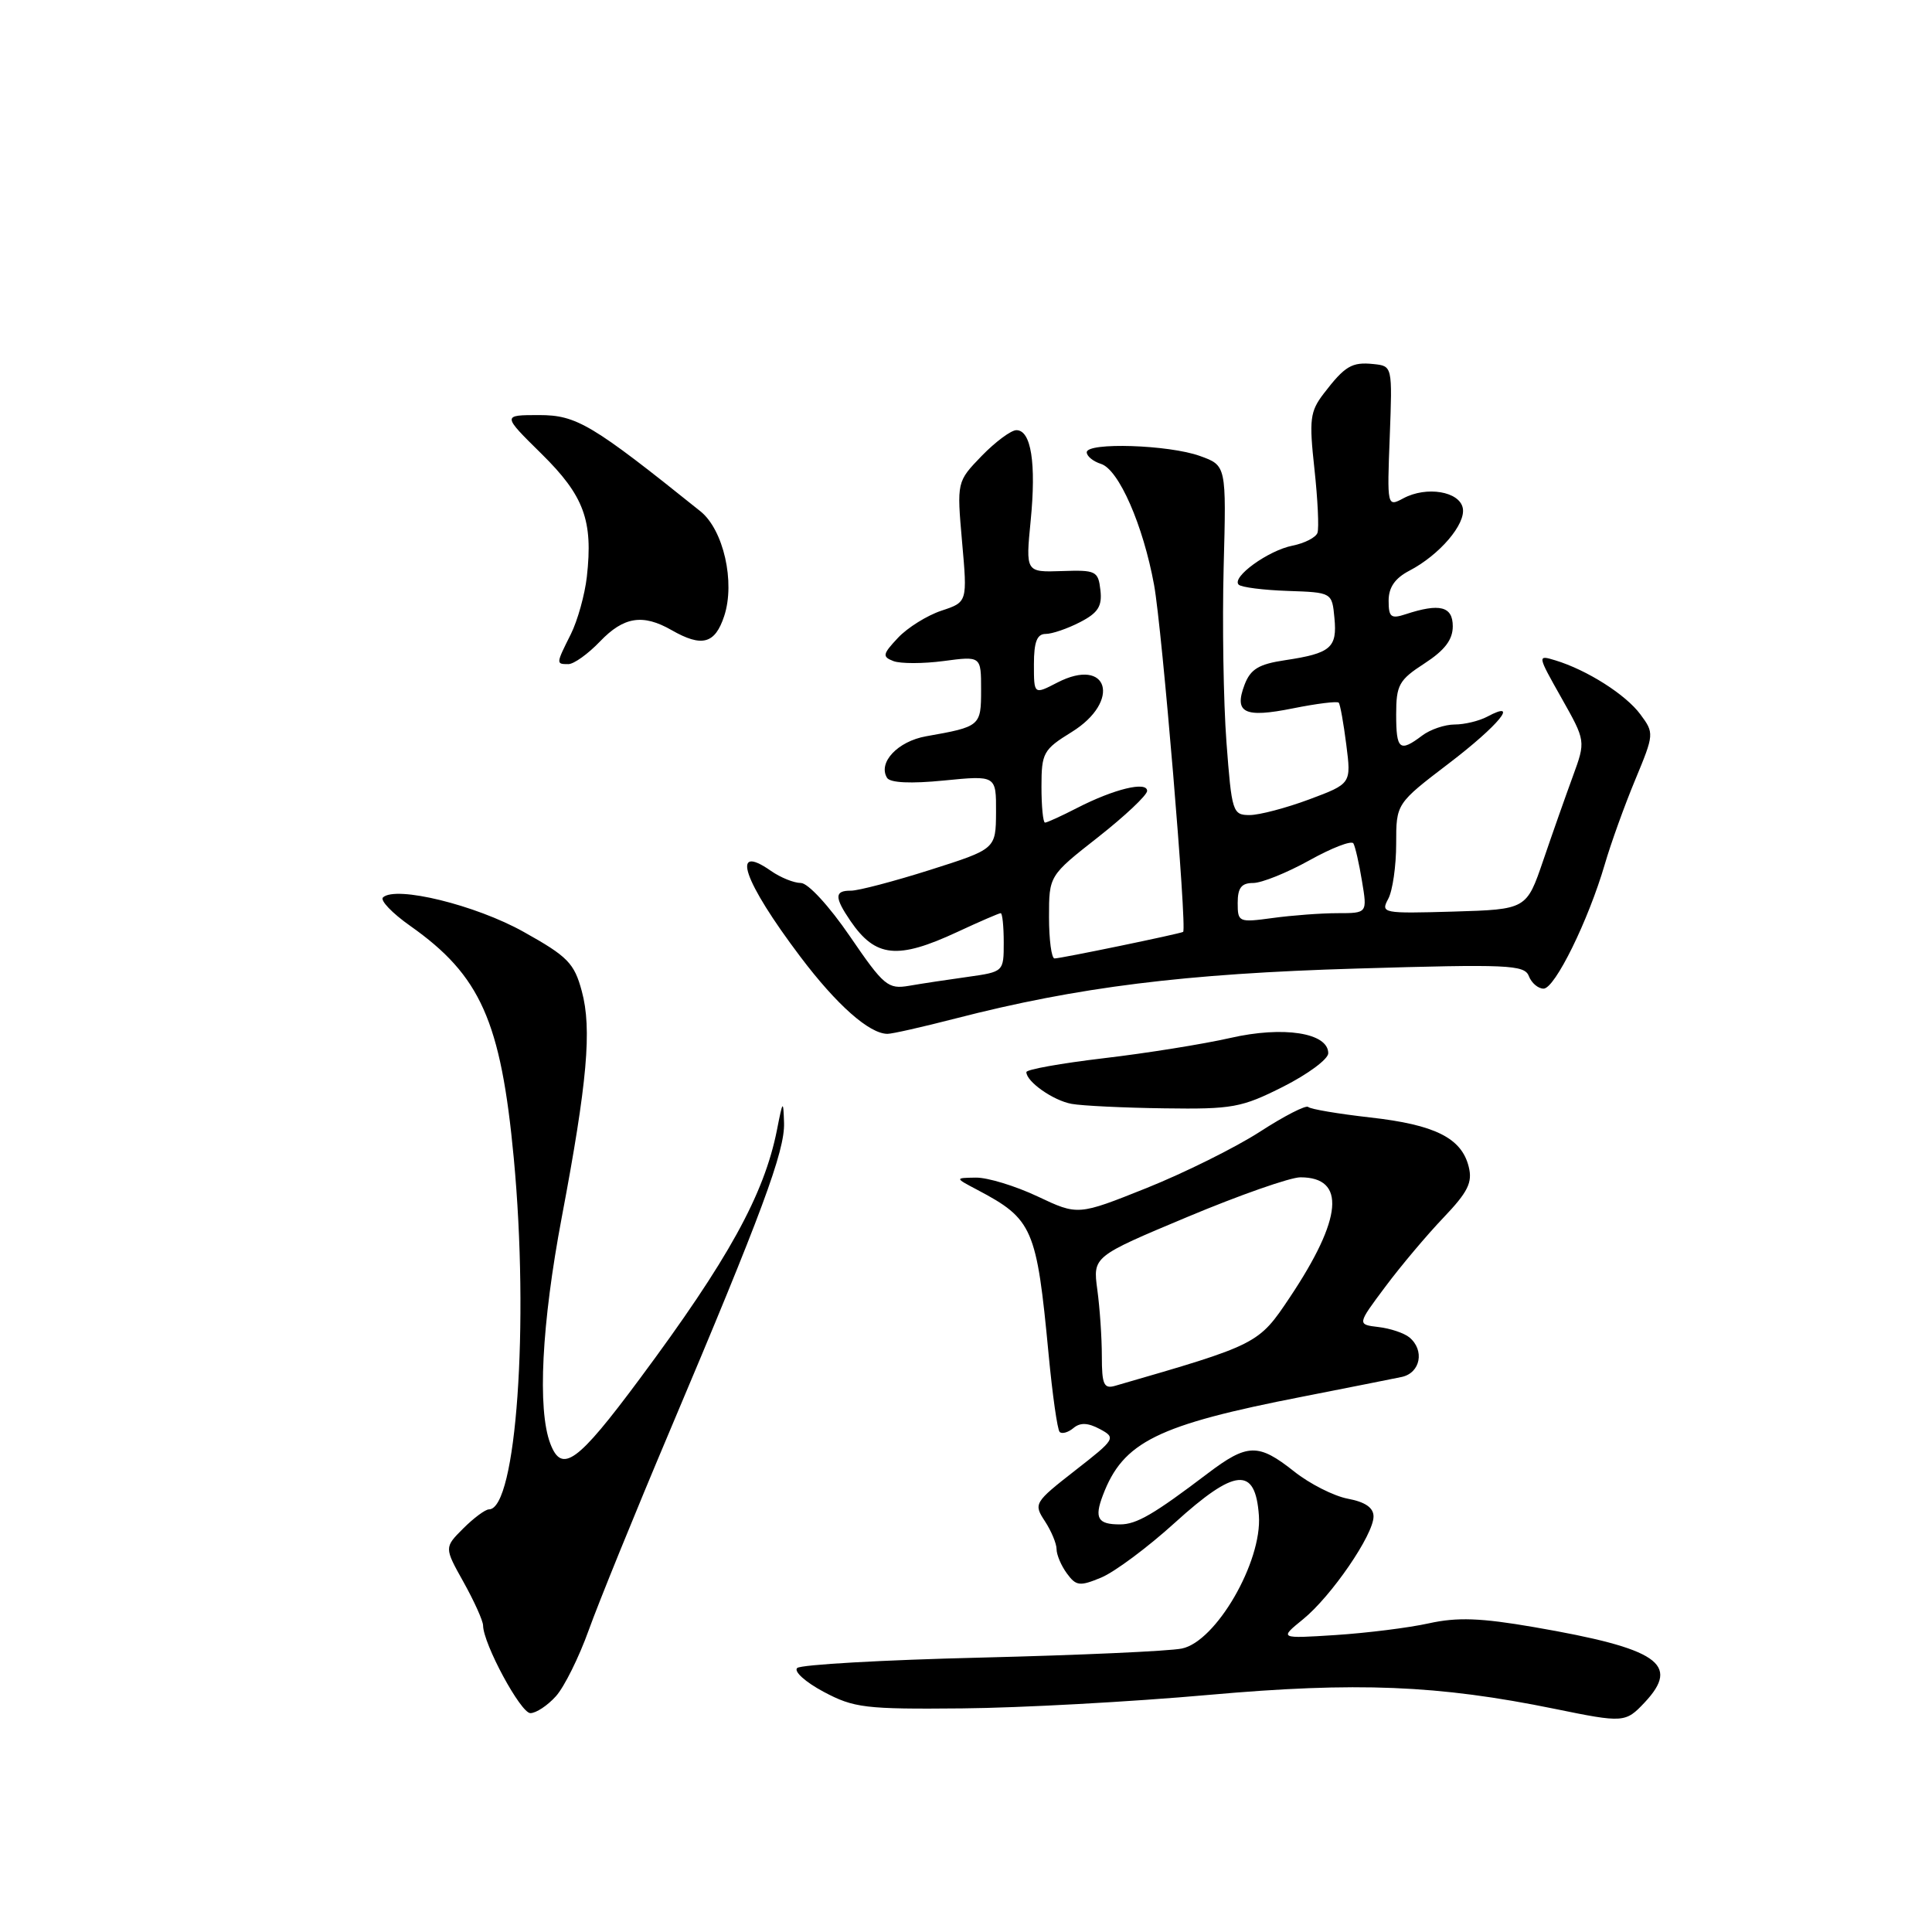 <?xml version="1.0" encoding="UTF-8" standalone="no"?>
<!DOCTYPE svg PUBLIC "-//W3C//DTD SVG 1.1//EN" "http://www.w3.org/Graphics/SVG/1.1/DTD/svg11.dtd" >
<svg xmlns="http://www.w3.org/2000/svg" xmlns:xlink="http://www.w3.org/1999/xlink" version="1.1" viewBox="0 0 256 256">
 <g >
 <path fill="currentColor"
d=" M 217.92 225.59 C 222.72 220.48 219.72 218.44 203.26 215.60 C 196.19 214.38 193.09 214.27 189.33 215.10 C 186.68 215.69 181.12 216.38 177.00 216.65 C 169.50 217.13 169.50 217.13 172.65 214.57 C 176.41 211.52 182.00 203.36 182.00 200.94 C 182.00 199.78 180.90 199.02 178.61 198.59 C 176.74 198.24 173.53 196.61 171.47 194.97 C 166.73 191.21 165.29 191.25 160.01 195.25 C 152.88 200.66 150.60 201.99 148.42 201.99 C 145.47 202.00 144.98 201.18 146.13 198.15 C 148.81 191.05 153.32 188.82 172.66 185.05 C 178.62 183.88 184.51 182.71 185.75 182.45 C 188.22 181.91 188.80 178.91 186.75 177.21 C 186.06 176.64 184.22 176.02 182.66 175.84 C 179.82 175.50 179.82 175.50 183.56 170.50 C 185.61 167.75 189.09 163.62 191.28 161.33 C 194.51 157.94 195.14 156.68 194.61 154.59 C 193.66 150.79 190.14 149.03 181.56 148.07 C 177.33 147.59 173.64 146.97 173.35 146.68 C 173.06 146.39 170.17 147.87 166.93 149.97 C 163.69 152.06 156.94 155.41 151.93 157.42 C 142.83 161.06 142.83 161.06 137.48 158.53 C 134.53 157.14 130.86 156.02 129.31 156.04 C 126.50 156.08 126.50 156.08 129.50 157.66 C 136.85 161.54 137.36 162.71 138.94 179.39 C 139.45 184.79 140.11 189.45 140.41 189.74 C 140.71 190.04 141.53 189.81 142.23 189.23 C 143.13 188.47 144.15 188.51 145.74 189.36 C 147.90 190.52 147.81 190.68 142.43 194.87 C 137.04 199.08 136.94 199.26 138.45 201.56 C 139.30 202.86 140.00 204.53 140.00 205.27 C 140.00 206.01 140.61 207.46 141.37 208.49 C 142.59 210.16 143.07 210.22 145.93 209.03 C 147.68 208.30 152.06 205.05 155.65 201.79 C 163.69 194.50 166.34 194.27 166.81 200.81 C 167.25 206.95 161.12 217.53 156.60 218.44 C 154.89 218.79 142.93 219.32 130.00 219.64 C 117.07 219.95 106.11 220.57 105.63 221.02 C 105.15 221.47 106.73 222.89 109.13 224.17 C 113.15 226.31 114.62 226.49 127.50 226.37 C 135.20 226.30 149.91 225.50 160.19 224.58 C 179.77 222.84 190.57 223.28 206.00 226.43 C 215.13 228.30 215.39 228.28 217.92 225.59 Z  M 73.67 224.75 C 74.78 223.51 76.73 219.57 78.01 216.00 C 79.29 212.43 84.14 200.50 88.79 189.50 C 100.96 160.73 104.01 152.50 103.89 148.79 C 103.79 145.69 103.73 145.75 102.95 149.73 C 101.25 158.30 96.50 166.92 84.73 182.75 C 76.50 193.83 74.45 195.31 72.92 191.29 C 71.19 186.76 71.77 175.41 74.44 161.28 C 77.82 143.39 78.45 136.34 77.09 131.33 C 76.09 127.62 75.23 126.74 69.39 123.48 C 63.04 119.92 52.45 117.33 50.75 118.91 C 50.33 119.29 51.95 120.99 54.35 122.68 C 63.67 129.25 66.37 135.29 68.08 153.48 C 70.14 175.44 68.41 200.00 64.79 200.00 C 64.31 200.00 62.77 201.14 61.38 202.53 C 58.86 205.05 58.86 205.05 61.43 209.65 C 62.84 212.18 64.00 214.76 64.01 215.38 C 64.03 217.81 68.99 227.00 70.28 227.00 C 71.03 227.00 72.56 225.99 73.67 224.75 Z  M 170.03 143.99 C 173.31 142.33 176.00 140.34 176.00 139.56 C 176.00 136.85 170.05 135.92 163.00 137.54 C 159.43 138.35 151.89 139.56 146.25 140.22 C 140.61 140.89 136.00 141.71 136.00 142.06 C 136.00 143.33 139.56 145.83 142.00 146.27 C 143.38 146.52 148.90 146.79 154.28 146.86 C 163.31 146.99 164.51 146.77 170.03 143.99 Z  M 126.59 134.96 C 142.81 130.78 157.00 129.01 179.72 128.34 C 199.87 127.74 202.00 127.84 202.58 129.34 C 202.93 130.25 203.81 131.00 204.53 131.00 C 206.03 131.00 210.46 121.99 212.65 114.50 C 213.45 111.75 215.26 106.73 216.67 103.34 C 219.19 97.27 219.20 97.14 217.36 94.66 C 215.43 92.04 210.28 88.77 206.09 87.50 C 203.69 86.77 203.69 86.79 206.90 92.48 C 210.12 98.19 210.12 98.19 208.42 102.84 C 207.48 105.40 205.71 110.42 204.49 114.00 C 202.27 120.50 202.27 120.50 192.58 120.79 C 183.21 121.06 182.92 121.01 183.95 119.10 C 184.53 118.02 185.00 114.73 185.00 111.81 C 185.00 106.48 185.00 106.48 192.00 101.14 C 198.57 96.13 201.45 92.62 197.07 94.96 C 196.00 95.53 194.06 96.00 192.76 96.00 C 191.45 96.00 189.51 96.66 188.44 97.47 C 185.46 99.72 185.00 99.35 185.00 94.67 C 185.00 90.76 185.37 90.10 188.75 87.91 C 191.43 86.17 192.50 84.77 192.50 82.99 C 192.50 80.34 190.78 79.90 186.25 81.39 C 184.31 82.03 184.00 81.78 184.00 79.59 C 184.00 77.83 184.85 76.61 186.75 75.62 C 190.74 73.54 194.23 69.46 193.83 67.34 C 193.41 65.11 189.02 64.38 185.95 66.03 C 183.80 67.18 183.79 67.14 184.15 57.84 C 184.50 48.51 184.50 48.50 182.00 48.24 C 179.12 47.94 178.21 48.49 175.40 52.15 C 173.58 54.53 173.45 55.58 174.17 62.15 C 174.61 66.19 174.79 70.00 174.57 70.61 C 174.35 71.22 172.87 71.98 171.27 72.30 C 168.04 72.94 163.15 76.48 164.13 77.47 C 164.48 77.82 167.41 78.19 170.63 78.30 C 176.50 78.50 176.50 78.50 176.82 81.90 C 177.20 85.83 176.34 86.57 170.28 87.48 C 166.79 88.00 165.70 88.66 164.91 90.73 C 163.49 94.48 164.88 95.16 171.33 93.86 C 174.47 93.23 177.20 92.89 177.39 93.11 C 177.58 93.32 178.03 95.83 178.39 98.67 C 179.05 103.84 179.05 103.84 173.49 105.92 C 170.43 107.06 166.87 108.00 165.58 108.00 C 163.33 108.00 163.21 107.60 162.51 98.32 C 162.11 92.99 161.95 82.57 162.14 75.16 C 162.50 61.68 162.50 61.68 159.00 60.42 C 154.89 58.93 144.00 58.58 144.00 59.93 C 144.00 60.45 144.85 61.14 145.89 61.47 C 148.24 62.21 151.47 69.57 152.92 77.50 C 153.98 83.26 157.31 123.12 156.77 123.48 C 156.37 123.73 140.57 127.00 139.73 127.00 C 139.33 127.00 139.00 124.53 139.00 121.52 C 139.00 116.03 139.00 116.03 145.50 110.93 C 149.07 108.12 152.00 105.36 152.00 104.80 C 152.00 103.48 147.60 104.55 142.72 107.06 C 140.64 108.13 138.73 109.00 138.47 109.00 C 138.21 109.00 138.00 106.86 138.00 104.24 C 138.00 99.76 138.24 99.32 142.00 97.00 C 148.61 92.91 146.87 86.95 140.09 90.45 C 137.00 92.05 137.00 92.05 137.00 88.03 C 137.00 85.06 137.41 84.00 138.55 84.00 C 139.40 84.00 141.45 83.30 143.11 82.44 C 145.50 81.21 146.06 80.33 145.81 78.19 C 145.52 75.66 145.22 75.51 140.70 75.67 C 135.90 75.83 135.90 75.83 136.57 68.98 C 137.32 61.37 136.63 57.00 134.68 57.00 C 133.97 57.00 131.90 58.54 130.08 60.41 C 126.78 63.83 126.78 63.83 127.48 71.80 C 128.19 79.78 128.19 79.78 124.74 80.92 C 122.85 81.55 120.26 83.16 119.00 84.50 C 116.94 86.69 116.88 87.02 118.39 87.60 C 119.32 87.95 122.32 87.95 125.04 87.59 C 130.00 86.93 130.00 86.93 130.00 91.40 C 130.00 96.21 129.91 96.29 122.72 97.56 C 118.95 98.23 116.30 101.05 117.54 103.07 C 117.95 103.73 120.69 103.86 125.09 103.42 C 132.00 102.74 132.00 102.74 131.98 107.62 C 131.95 112.50 131.95 112.50 123.23 115.27 C 118.43 116.79 113.71 118.03 112.75 118.02 C 110.56 118.00 110.55 118.89 112.69 122.03 C 116.01 126.88 118.92 127.18 126.85 123.49 C 129.79 122.12 132.38 121.00 132.60 121.00 C 132.82 121.00 133.00 122.75 133.00 124.89 C 133.00 128.76 132.99 128.77 128.25 129.44 C 125.64 129.80 122.14 130.33 120.47 130.62 C 117.66 131.10 117.12 130.65 112.62 124.07 C 109.88 120.06 107.06 117.00 106.12 117.00 C 105.20 117.00 103.42 116.28 102.16 115.40 C 96.72 111.59 98.48 116.74 106.05 126.77 C 110.87 133.16 115.19 136.98 117.59 136.99 C 118.19 137.00 122.24 136.08 126.59 134.96 Z  M 79.50 85.00 C 82.65 81.71 85.18 81.31 89.00 83.50 C 93.01 85.79 94.74 85.33 95.96 81.63 C 97.44 77.14 95.87 70.20 92.81 67.75 C 78.43 56.21 76.40 55.00 71.43 55.00 C 66.54 55.00 66.54 55.00 71.75 60.13 C 77.39 65.69 78.60 68.96 77.76 76.43 C 77.49 78.80 76.54 82.22 75.64 84.03 C 73.66 87.98 73.66 88.00 75.31 88.00 C 76.04 88.00 77.92 86.65 79.50 85.00 Z  M 146.00 179.71 C 146.00 177.27 145.73 173.30 145.40 170.89 C 144.81 166.50 144.81 166.50 157.34 161.25 C 164.23 158.36 170.97 156.00 172.31 156.00 C 178.37 156.00 177.90 161.43 170.92 171.89 C 166.75 178.13 166.73 178.14 147.75 183.63 C 146.27 184.06 146.00 183.45 146.00 179.71 Z  M 164.00 119.64 C 164.00 117.64 164.50 117.00 166.05 117.00 C 167.18 117.00 170.53 115.65 173.50 114.00 C 176.46 112.35 179.08 111.34 179.33 111.75 C 179.57 112.16 180.09 114.41 180.47 116.75 C 181.18 121.00 181.18 121.00 177.23 121.00 C 175.06 121.00 171.19 121.29 168.64 121.64 C 164.13 122.25 164.00 122.20 164.00 119.64 Z "/>
</g>
</svg>